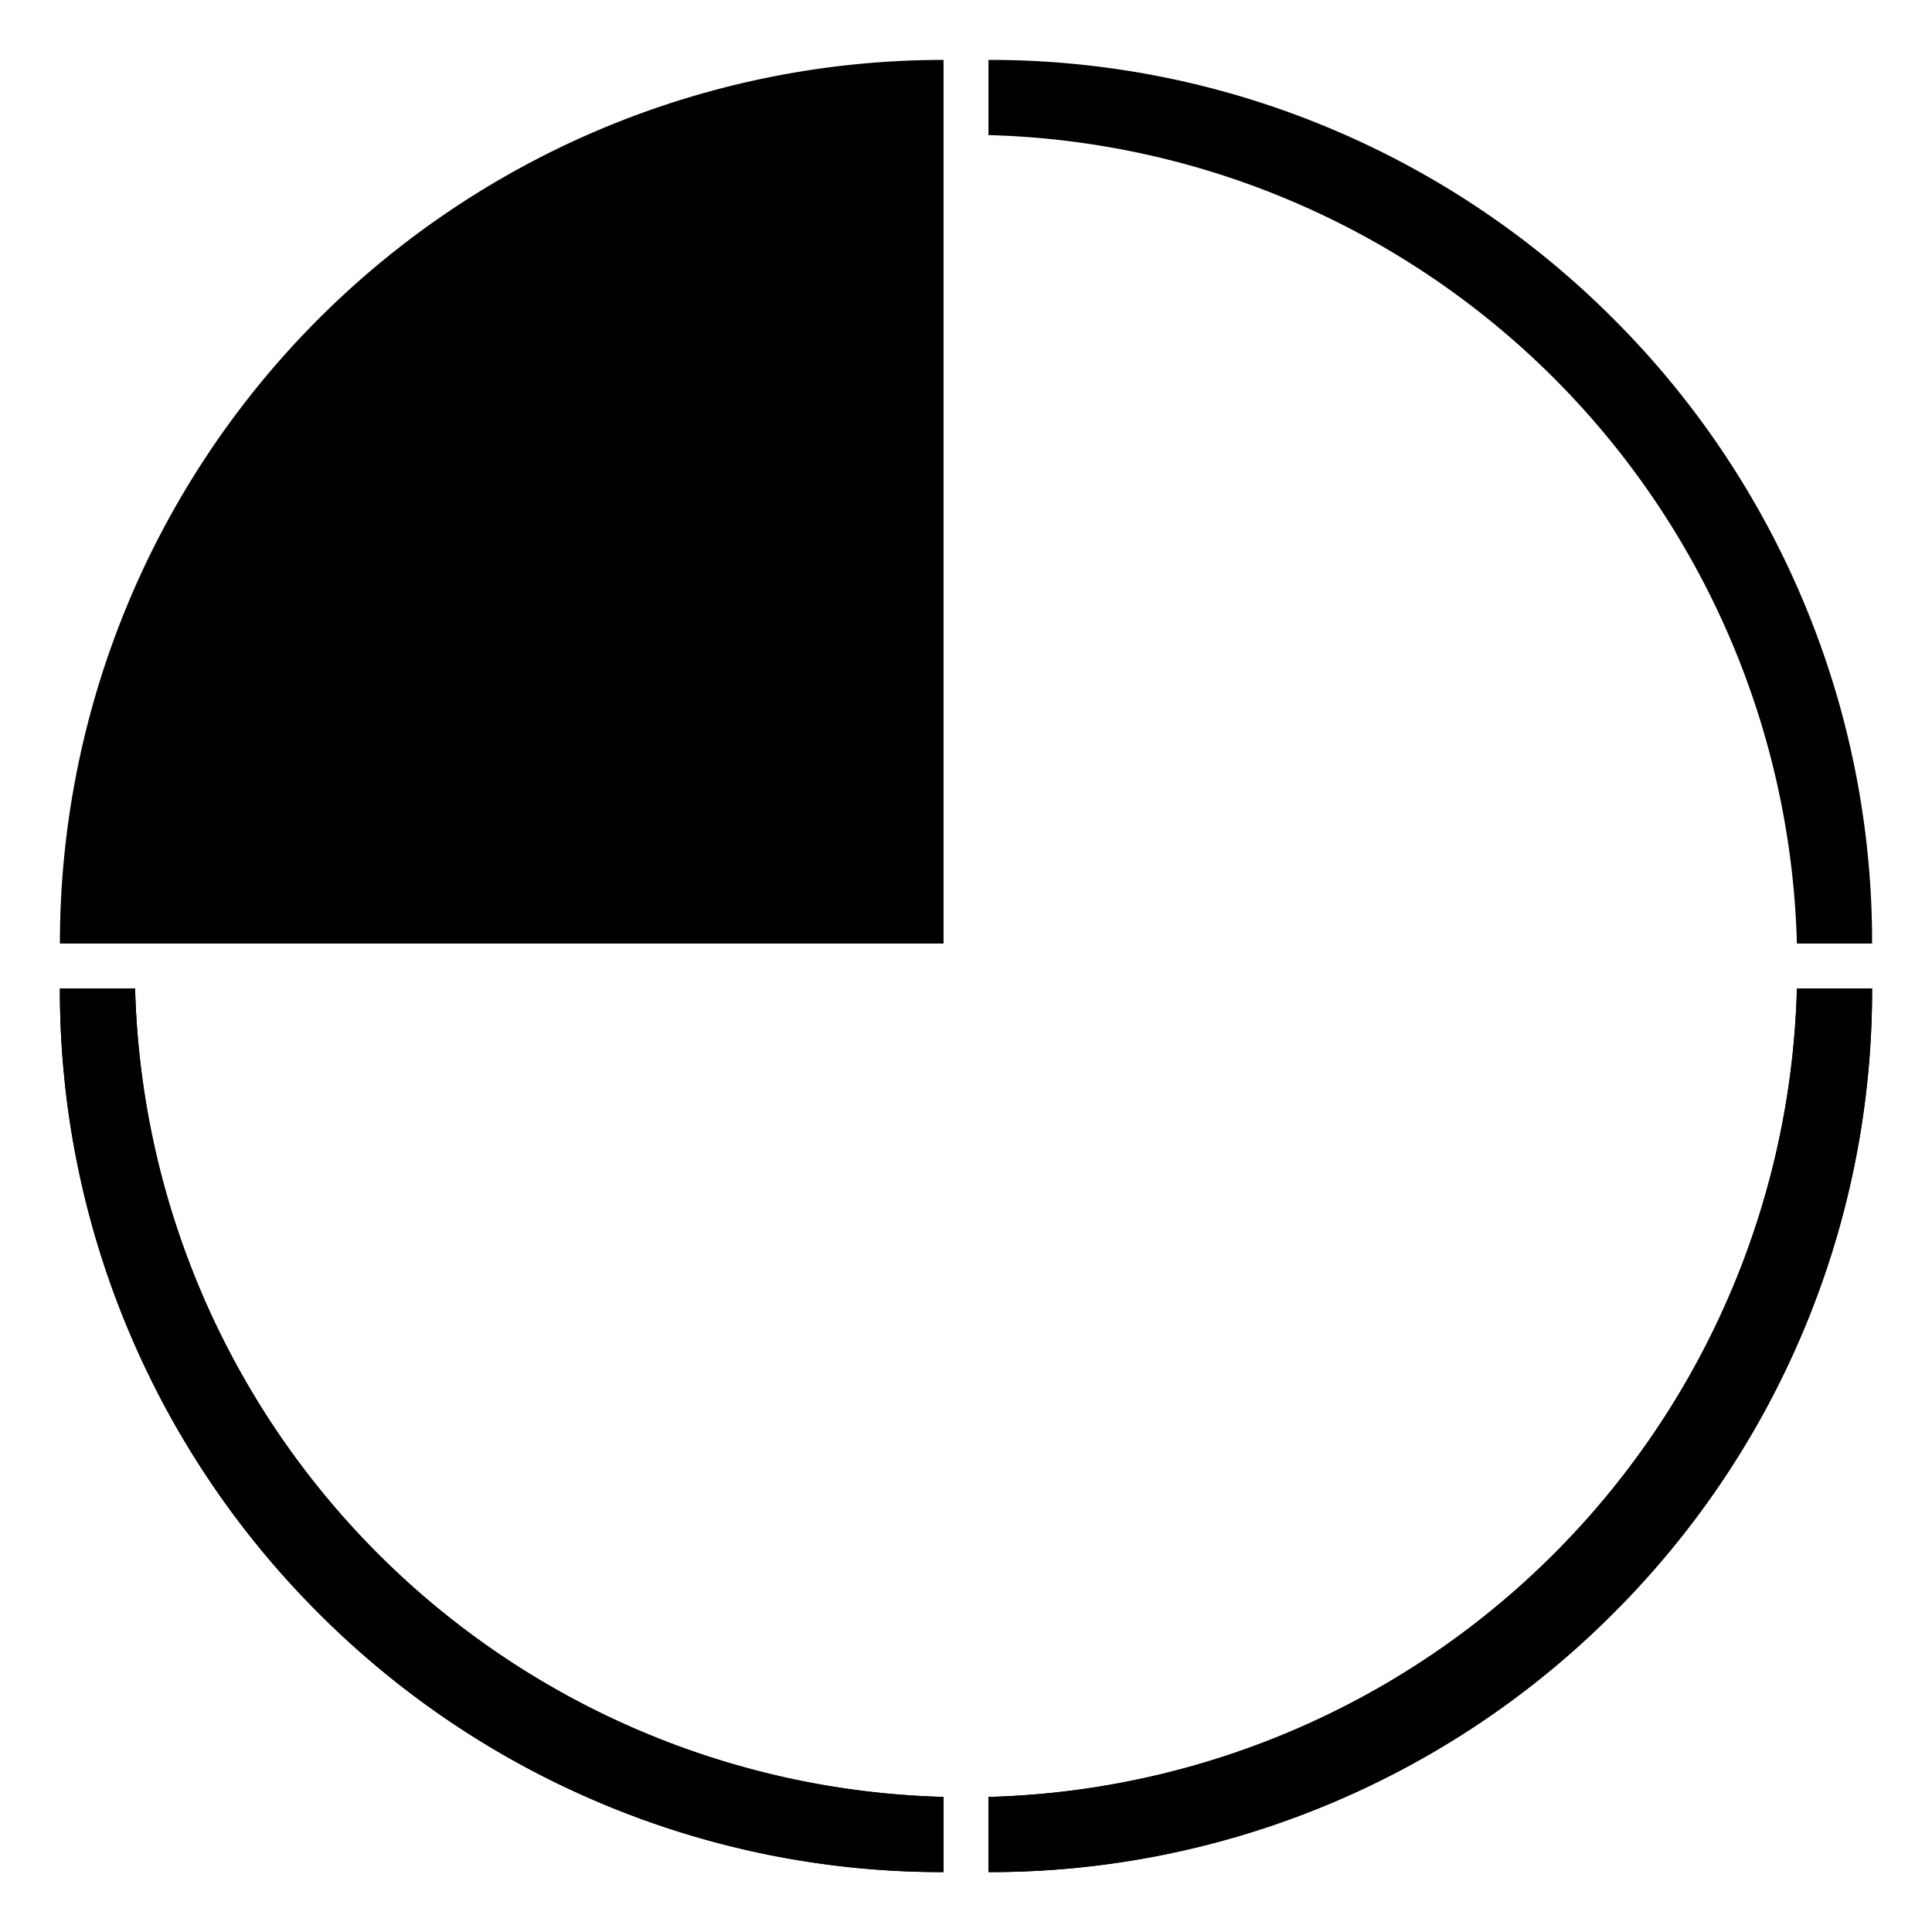 <svg xmlns="http://www.w3.org/2000/svg" xmlns:xlink="http://www.w3.org/1999/xlink" width="129" height="129" viewBox="0 0 129 129">
  <defs>
    <clipPath id="clip-Wild_Center">
      <rect width="129" height="129"/>
    </clipPath>
  </defs>
  <g id="Wild_Center" clip-path="url(#clip-Wild_Center)">
    <g id="Gruppe_106" data-name="Gruppe 106">
      <path id="Differenzmenge_40" class="fill-blue" data-name="Differenzmenge 40" d="M2604-6531a59,59,0,0,1,59-59v59Z" transform="translate(-2600 6594)"/>
      <path id="Differenzmenge_41" class="fill-yellow" data-name="Differenzmenge 41" d="M2720-6531h-5.021A55.462,55.462,0,0,0,2661-6584.979V-6590a58.632,58.632,0,0,1,22.965,4.636,58.807,58.807,0,0,1,18.754,12.644,58.8,58.8,0,0,1,12.644,18.754A58.63,58.63,0,0,1,2720-6531Z" transform="translate(-2595 6594)"/>
      <path id="Differenzmenge_45" class="fill-green" data-name="Differenzmenge 45" d="M2868-6474h0a58.623,58.623,0,0,1-22.964-4.637,58.8,58.8,0,0,1-18.754-12.645,58.8,58.8,0,0,1-12.645-18.753A58.63,58.63,0,0,1,2809-6533h5.021a55.462,55.462,0,0,0,53.979,53.98V-6474Z" transform="translate(-2805 6599)"/>
      <path id="Differenzmenge_45_-_Kontur" class="fill-green" data-name="Differenzmenge 45 - Kontur" d="M2868-6474h0a58.623,58.623,0,0,1-22.964-4.637,58.8,58.8,0,0,1-18.754-12.645,58.8,58.8,0,0,1-12.645-18.753A58.63,58.63,0,0,1,2809-6533h5.021a55.462,55.462,0,0,0,53.979,53.98Z" transform="translate(-2805 6599)"/>
      <path id="Differenzmenge_42" class="fill-red" data-name="Differenzmenge 42" d="M2661-6474h0v-5.019a55.462,55.462,0,0,0,53.98-53.979H2720a58.633,58.633,0,0,1-4.636,22.965,58.794,58.794,0,0,1-12.644,18.753,58.791,58.791,0,0,1-18.754,12.644A58.637,58.637,0,0,1,2661-6474Z" transform="translate(-2595 6599)"/>
      <path id="Differenzmenge_42_-_Kontur" class="fill-red" data-name="Differenzmenge 42 - Kontur" d="M2661-6474h0v-5.019a55.462,55.462,0,0,0,53.98-53.979H2720a58.633,58.633,0,0,1-4.636,22.965,58.794,58.794,0,0,1-12.644,18.753,58.791,58.791,0,0,1-18.754,12.644A58.637,58.637,0,0,1,2661-6474Z" transform="translate(-2595 6599)"/>
    </g>
  </g>
</svg>
